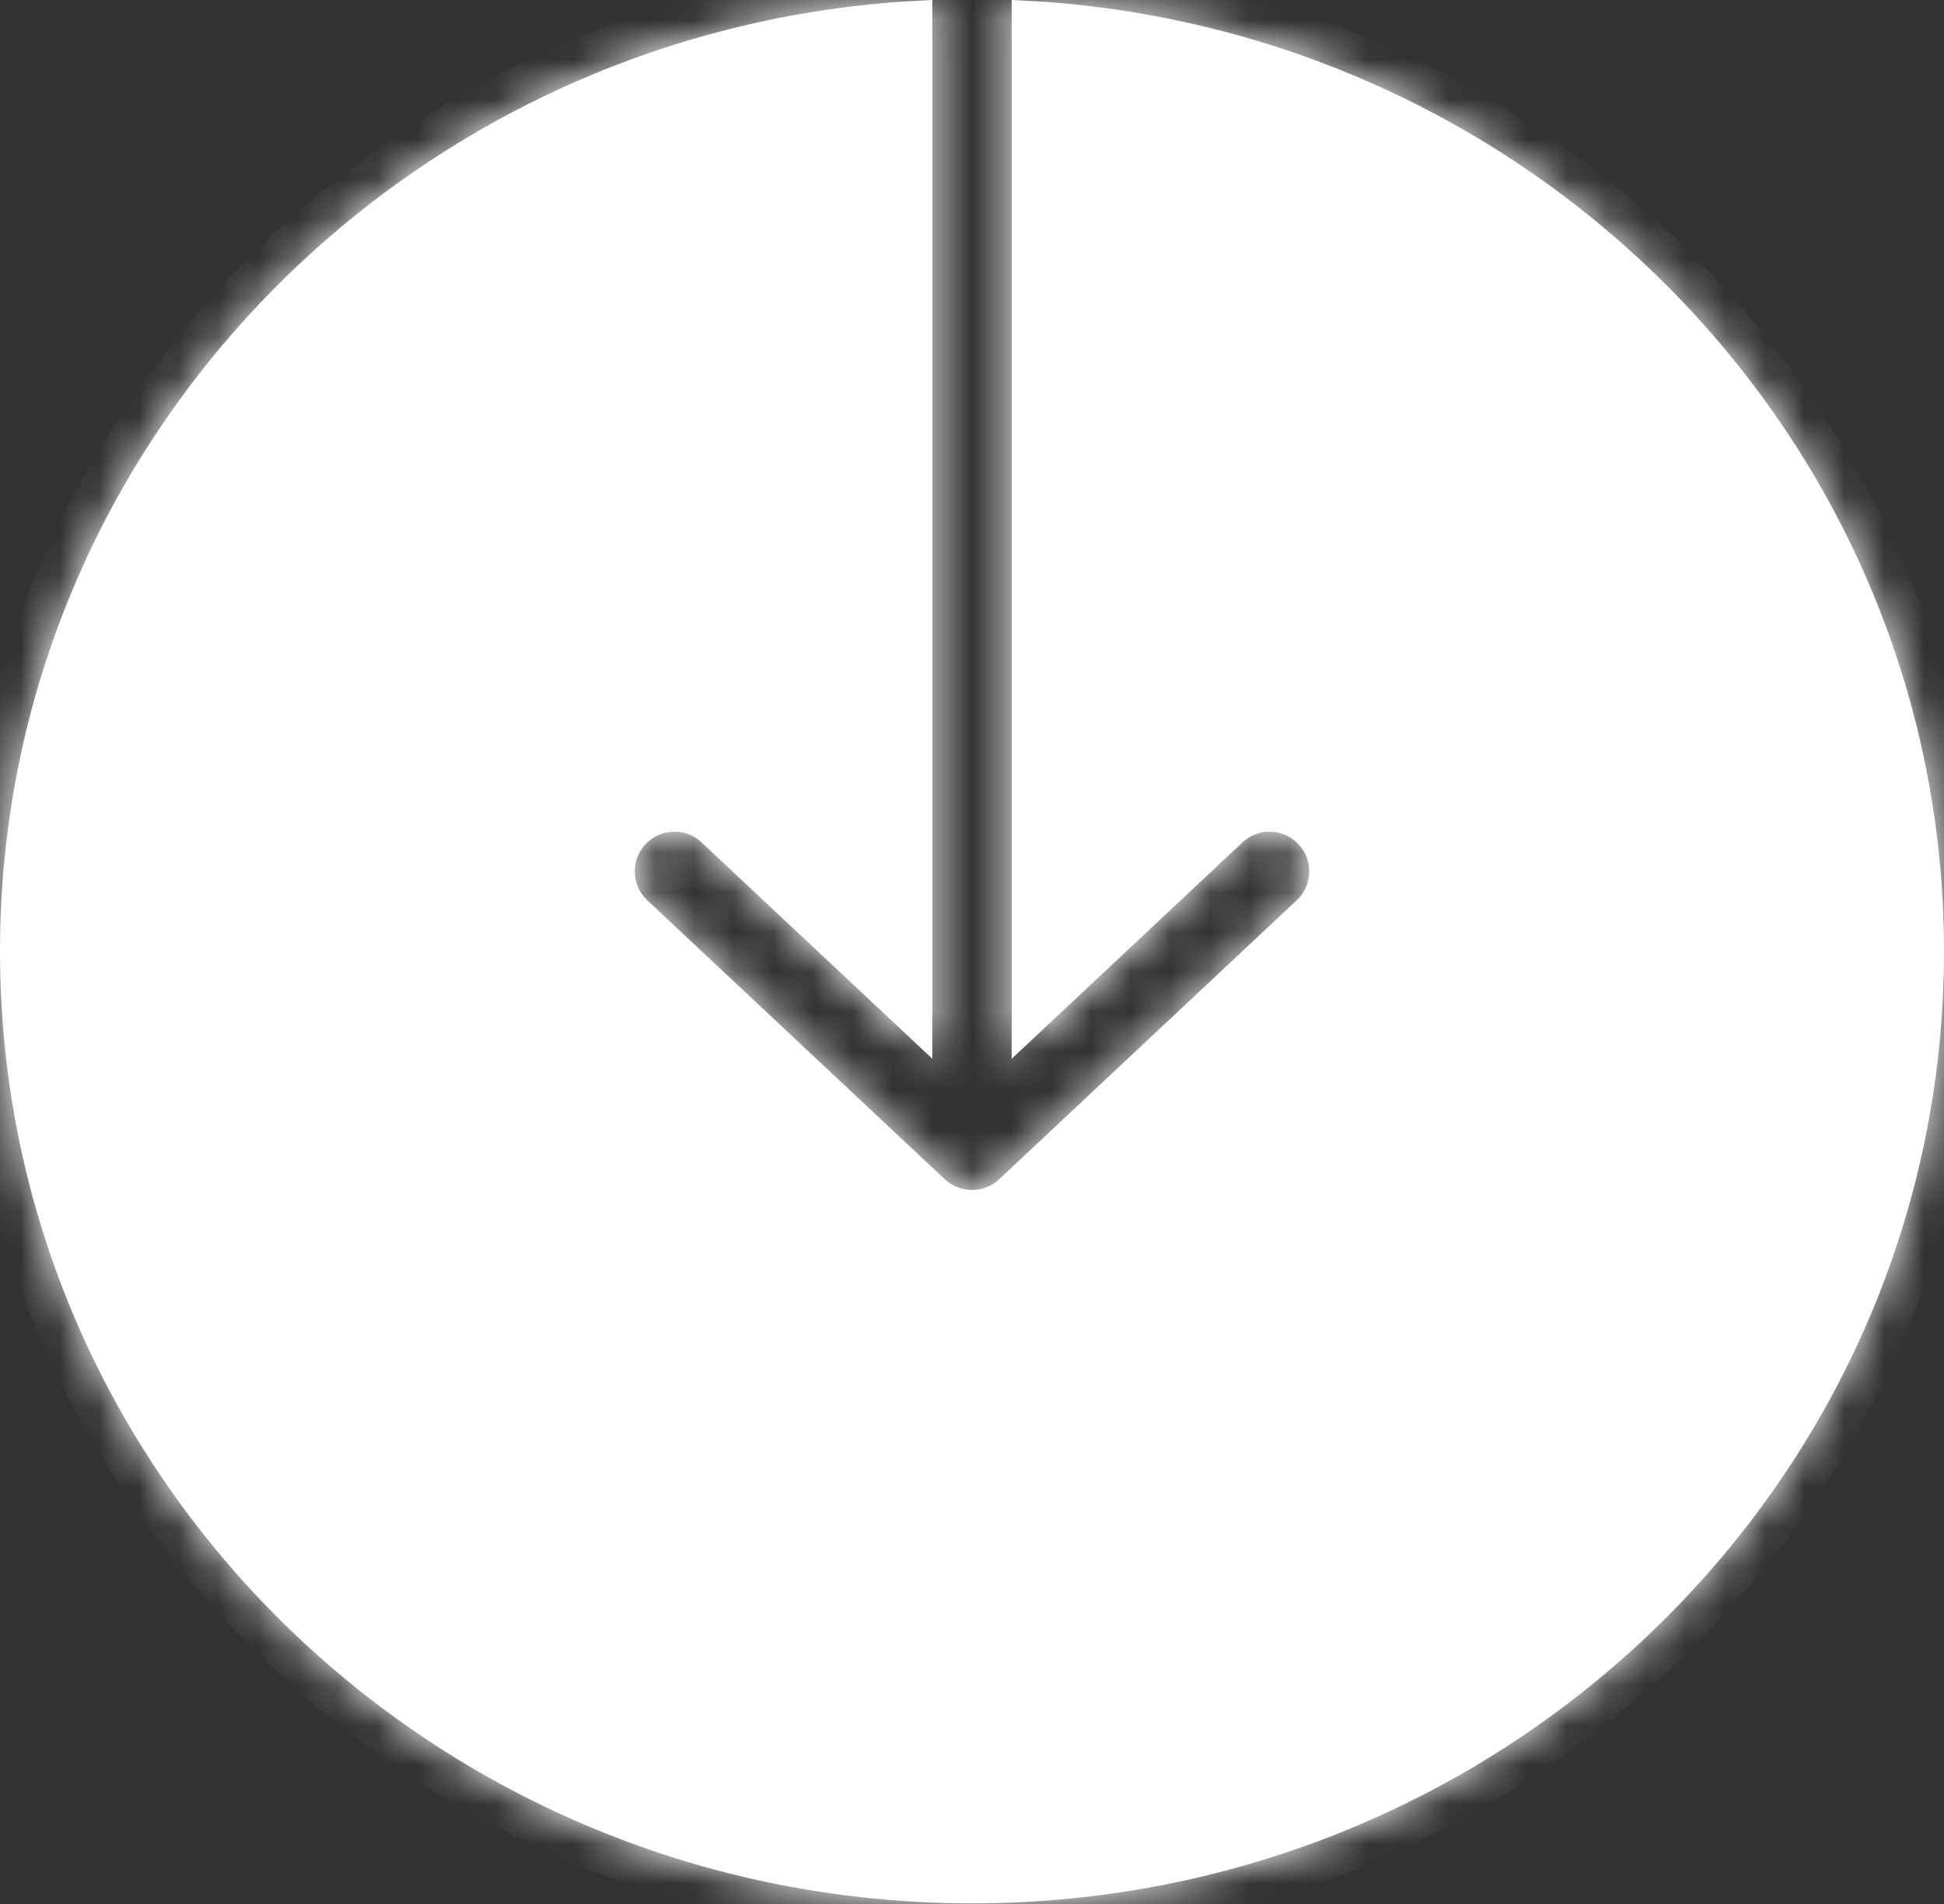 <svg width="49" height="48" viewBox="0 0 49 48" fill="none" xmlns="http://www.w3.org/2000/svg">
<rect x="0" y="0" width="49" height="48" fill="#333333" stroke="none"/>
<mask id="path-1-inside-1_214_1010" fill="white">
<path fill-rule="evenodd" clip-rule="evenodd" d="M23.5 0C10.433 0.514 0 11.055 0 23.982C0 37.238 10.969 47.984 24.5 47.984C38.031 47.984 49 37.238 49 23.982C49 11.055 38.567 0.514 25.5 2.6489e-09V26.692L31.316 21.238C31.719 20.86 32.352 20.881 32.73 21.283C33.107 21.686 33.087 22.319 32.684 22.697L25.184 29.73C24.799 30.09 24.201 30.09 23.816 29.73L16.316 22.697C15.913 22.319 15.893 21.686 16.27 21.283C16.648 20.881 17.281 20.86 17.684 21.238L23.5 26.692V0Z"/>
</mask>
<path fill-rule="evenodd" clip-rule="evenodd" d="M23.5 0C10.433 0.514 0 11.055 0 23.982C0 37.238 10.969 47.984 24.5 47.984C38.031 47.984 49 37.238 49 23.982C49 11.055 38.567 0.514 25.5 2.6489e-09V26.692L31.316 21.238C31.719 20.86 32.352 20.881 32.73 21.283C33.107 21.686 33.087 22.319 32.684 22.697L25.184 29.73C24.799 30.09 24.201 30.09 23.816 29.73L16.316 22.697C15.913 22.319 15.893 21.686 16.27 21.283C16.648 20.881 17.281 20.86 17.684 21.238L23.5 26.692V0Z" fill="white"/>
<path d="M23.5 0H24.5V-1.04L23.461 -0.999L23.5 0ZM25.5 2.6489e-09L25.539 -0.999L24.5 -1.04V2.6489e-09H25.5ZM25.5 26.692H24.5V29L26.184 27.421L25.5 26.692ZM31.316 21.238L30.632 20.509L30.632 20.509L31.316 21.238ZM32.73 21.283L33.459 20.599L33.459 20.599L32.73 21.283ZM32.684 22.697L33.368 23.426L33.368 23.426L32.684 22.697ZM25.184 29.73L25.868 30.459L25.184 29.73ZM23.816 29.73L23.132 30.459L23.816 29.73ZM16.316 22.697L15.632 23.426H15.632L16.316 22.697ZM16.27 21.283L15.541 20.599L16.27 21.283ZM17.684 21.238L18.368 20.509L18.368 20.509L17.684 21.238ZM23.5 26.692L22.816 27.421L24.5 29V26.692H23.5ZM1 23.982C1 11.612 10.988 1.493 23.539 0.999L23.461 -0.999C9.877 -0.465 -1 10.497 -1 23.982H1ZM24.5 46.984C11.502 46.984 1 36.667 1 23.982H-1C-1 37.81 10.436 48.984 24.5 48.984V46.984ZM48 23.982C48 36.667 37.498 46.984 24.5 46.984V48.984C38.564 48.984 50 37.81 50 23.982H48ZM25.461 0.999C38.012 1.493 48 11.612 48 23.982H50C50 10.497 39.123 -0.465 25.539 -0.999L25.461 0.999ZM24.5 2.6489e-09V26.692H26.5V2.6489e-09H24.5ZM26.184 27.421L32 21.967L30.632 20.509L24.816 25.962L26.184 27.421ZM32 21.967V21.967L33.459 20.599C32.703 19.794 31.438 19.753 30.632 20.509L32 21.967ZM32 21.967L32 21.967L33.368 23.426C34.174 22.671 34.215 21.405 33.459 20.599L32 21.967ZM32 21.967L24.5 29L25.868 30.459L33.368 23.426L32 21.967ZM24.5 29L23.132 30.459C23.901 31.18 25.099 31.18 25.868 30.459L24.5 29ZM24.5 29L17 21.967L15.632 23.426L23.132 30.459L24.5 29ZM17 21.967L15.541 20.599C14.786 21.405 14.826 22.671 15.632 23.426L17 21.967ZM17 21.967L17 21.967L18.368 20.509C17.562 19.753 16.297 19.794 15.541 20.599L17 21.967ZM17 21.967L22.816 27.421L24.184 25.962L18.368 20.509L17 21.967ZM24.5 26.692V0H22.5V26.692H24.5Z" fill="white" mask="url(#path-1-inside-1_214_1010)"/>
</svg>
